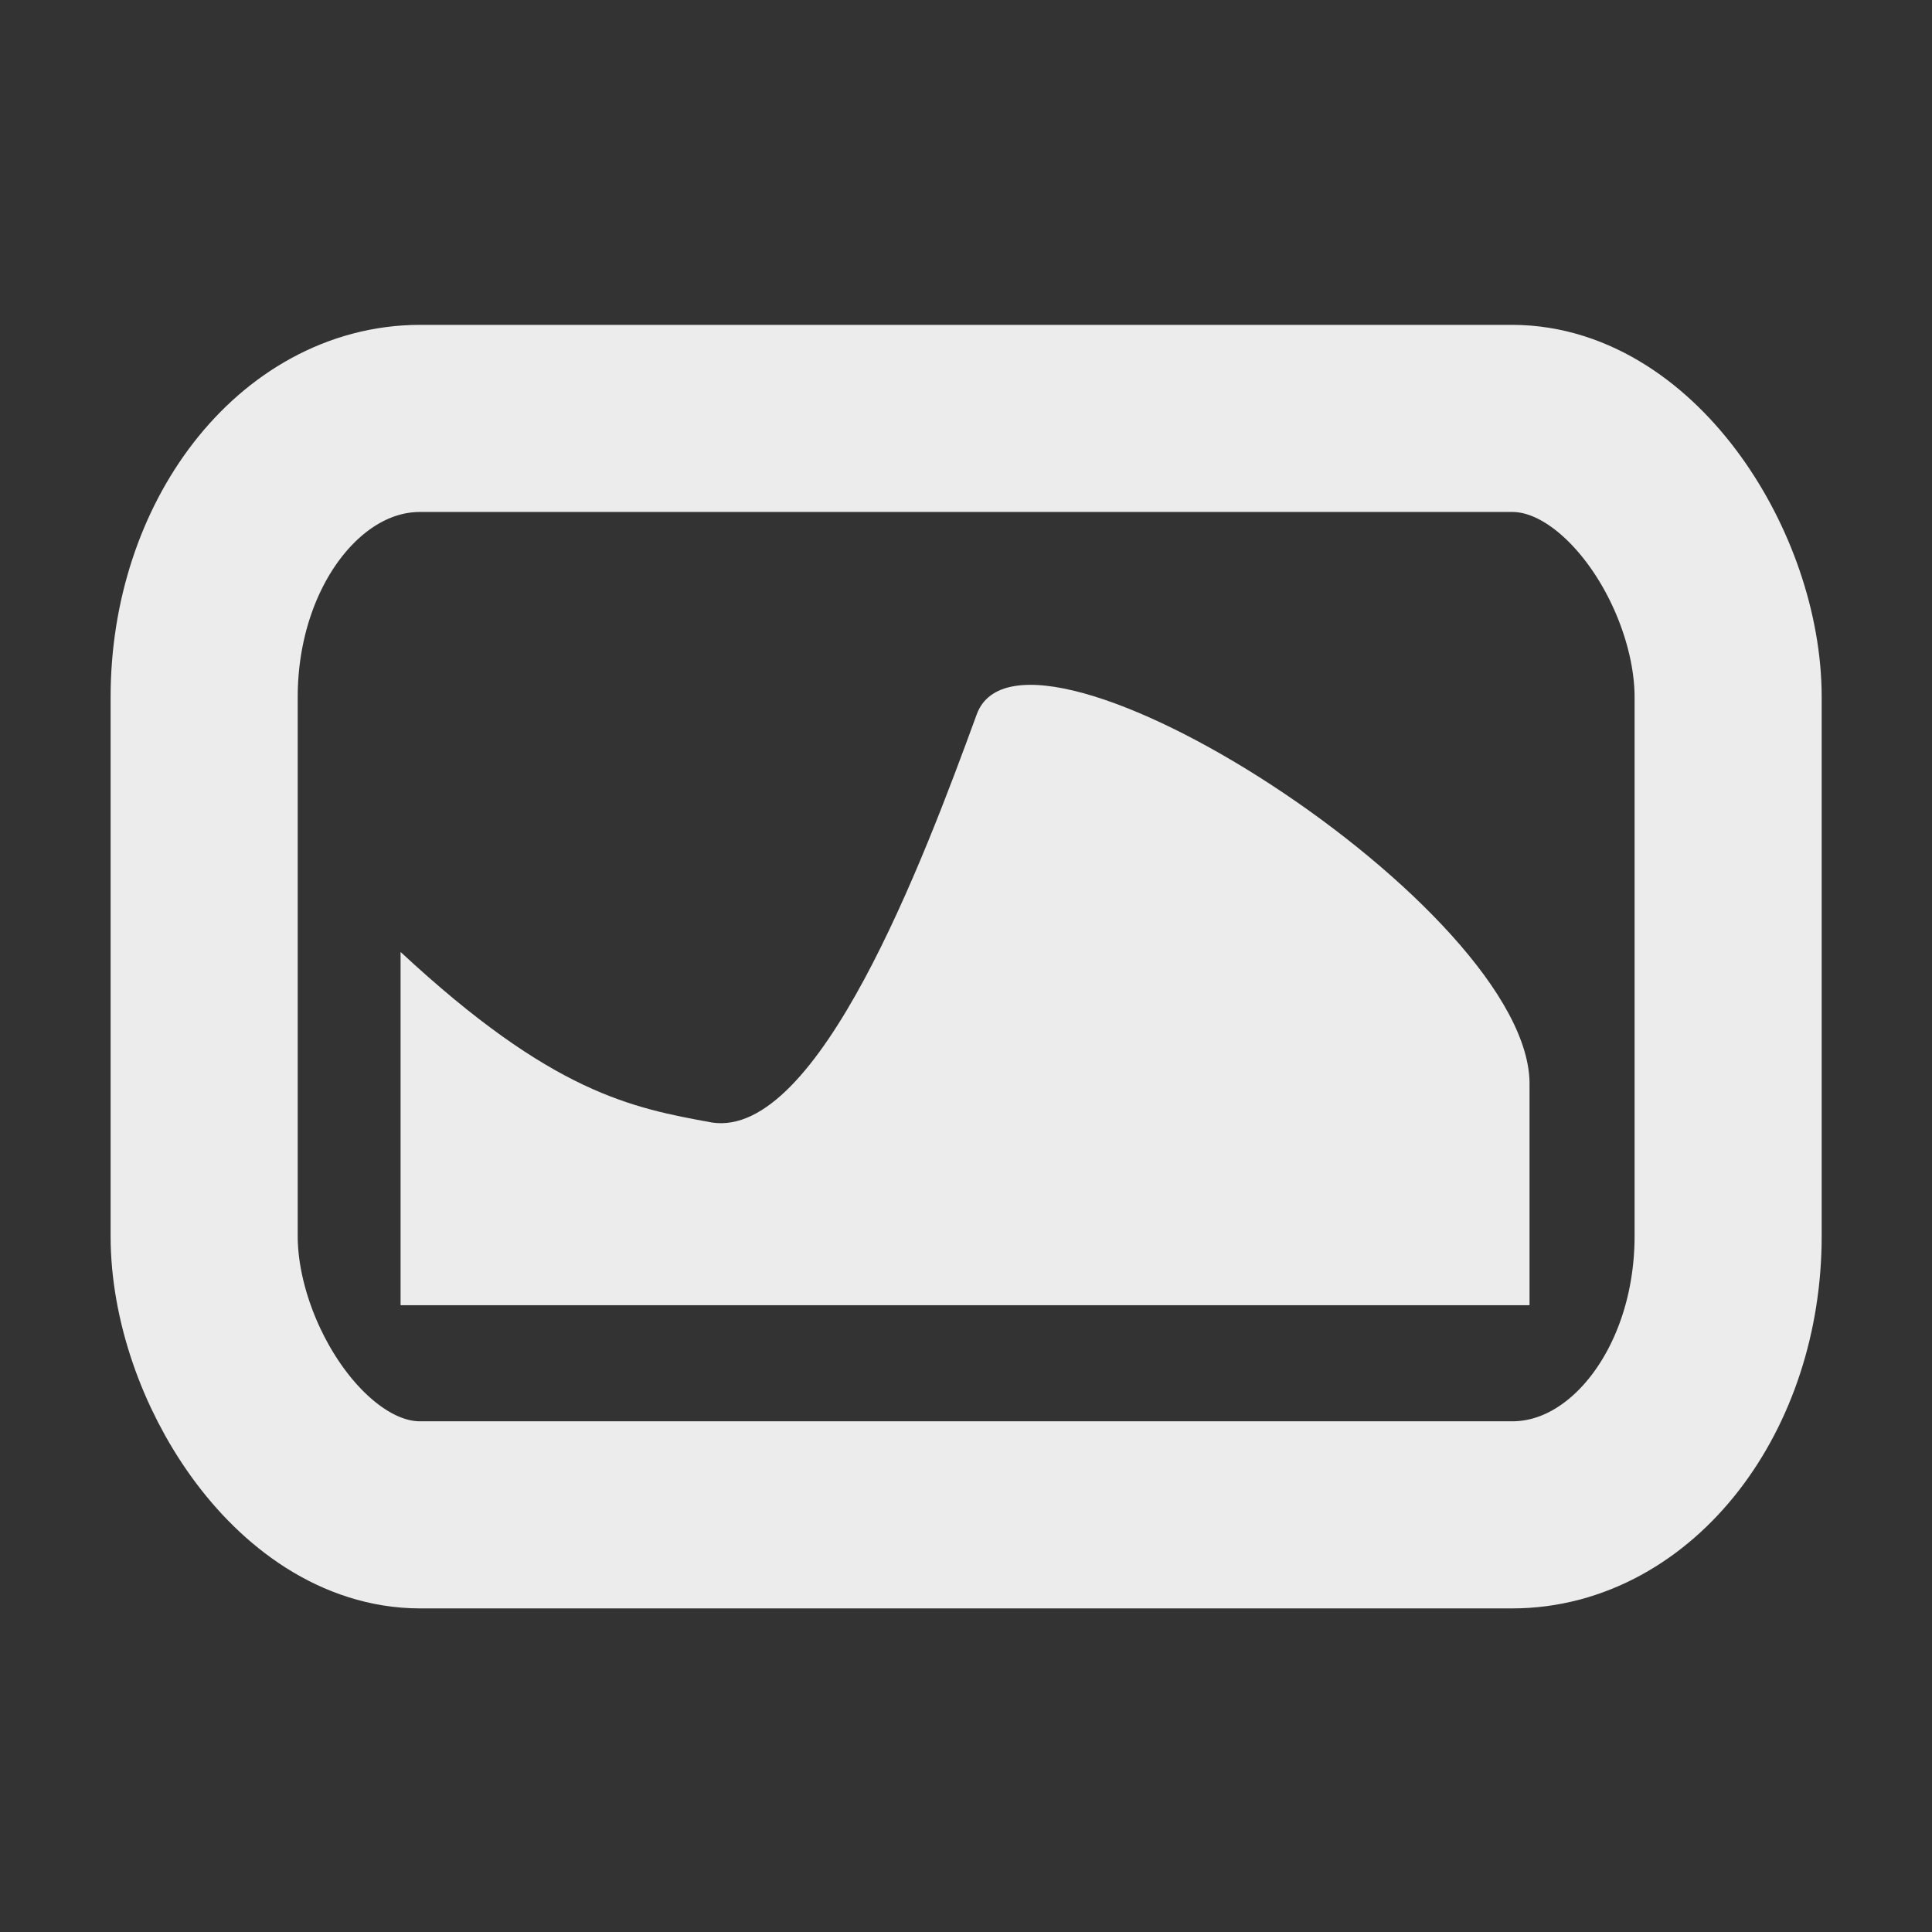 <?xml version="1.0" encoding="UTF-8" standalone="no"?>
<svg
   xmlns:dc="http://purl.org/dc/elements/1.1/"
   xmlns:cc="http://creativecommons.org/ns#"
   xmlns:rdf="http://www.w3.org/1999/02/22-rdf-syntax-ns#"
   xmlns:svg="http://www.w3.org/2000/svg"
   xmlns="http://www.w3.org/2000/svg"
   xmlns:sodipodi="http://sodipodi.sourceforge.net/DTD/sodipodi-0.dtd"
   xmlns:inkscape="http://www.inkscape.org/namespaces/inkscape"
   viewBox="0 0 24 24"
   id="svg2"
   version="1.1"
   inkscape:version="0.91 r13725"
   sodipodi:docname="variety-indicator.svg">
  <rect x="0" y="0" width="24" height="24" fill="#333333" stroke="none"/>
  <defs
     id="defs12" />
  <sodipodi:namedview
     pagecolor="#ffffff"
     bordercolor="#666666"
     borderopacity="1"
     objecttolerance="10"
     gridtolerance="10"
     guidetolerance="10"
     inkscape:pageopacity="0"
     inkscape:pageshadow="2"
     inkscape:window-width="1920"
     inkscape:window-height="1018"
     id="namedview10"
     showgrid="false"
     inkscape:zoom="9.8333333"
     inkscape:cx="12"
     inkscape:cy="12"
     inkscape:window-x="0"
     inkscape:window-y="0"
     inkscape:window-maximized="1"
     inkscape:current-layer="svg2" />
  <g
     transform="matrix(1.181,0,0,1.181,-2.169,-49.4)"
     id="g4">
    <rect
       rx="2.272"
       width="16.03"
       height="11.533"
       x="3.984"
       y="46.23"
       ry="2.932"
       style="fill:none;stroke:#ececec;stroke-width:1.968;stroke-linecap:butt;stroke-linejoin:round;stroke-miterlimit:4;stroke-dasharray:none;stroke-opacity:1"
       id="rect6" />
    <path
       d="m 6.05,51.842 0,3.716 11.875,0 0,-2.306 c 0.042,-1.861 -5.32,-5.265 -5.815,-3.908 -0.562,1.539 -1.666,4.465 -2.786,4.292 C 8.487,53.483 7.65,53.33 6.05,51.842"
       style="fill:#ececec;fill-opacity:1;stroke:none"
       id="path8"
       inkscape:connector-curvature="0" />
  </g>
</svg>
